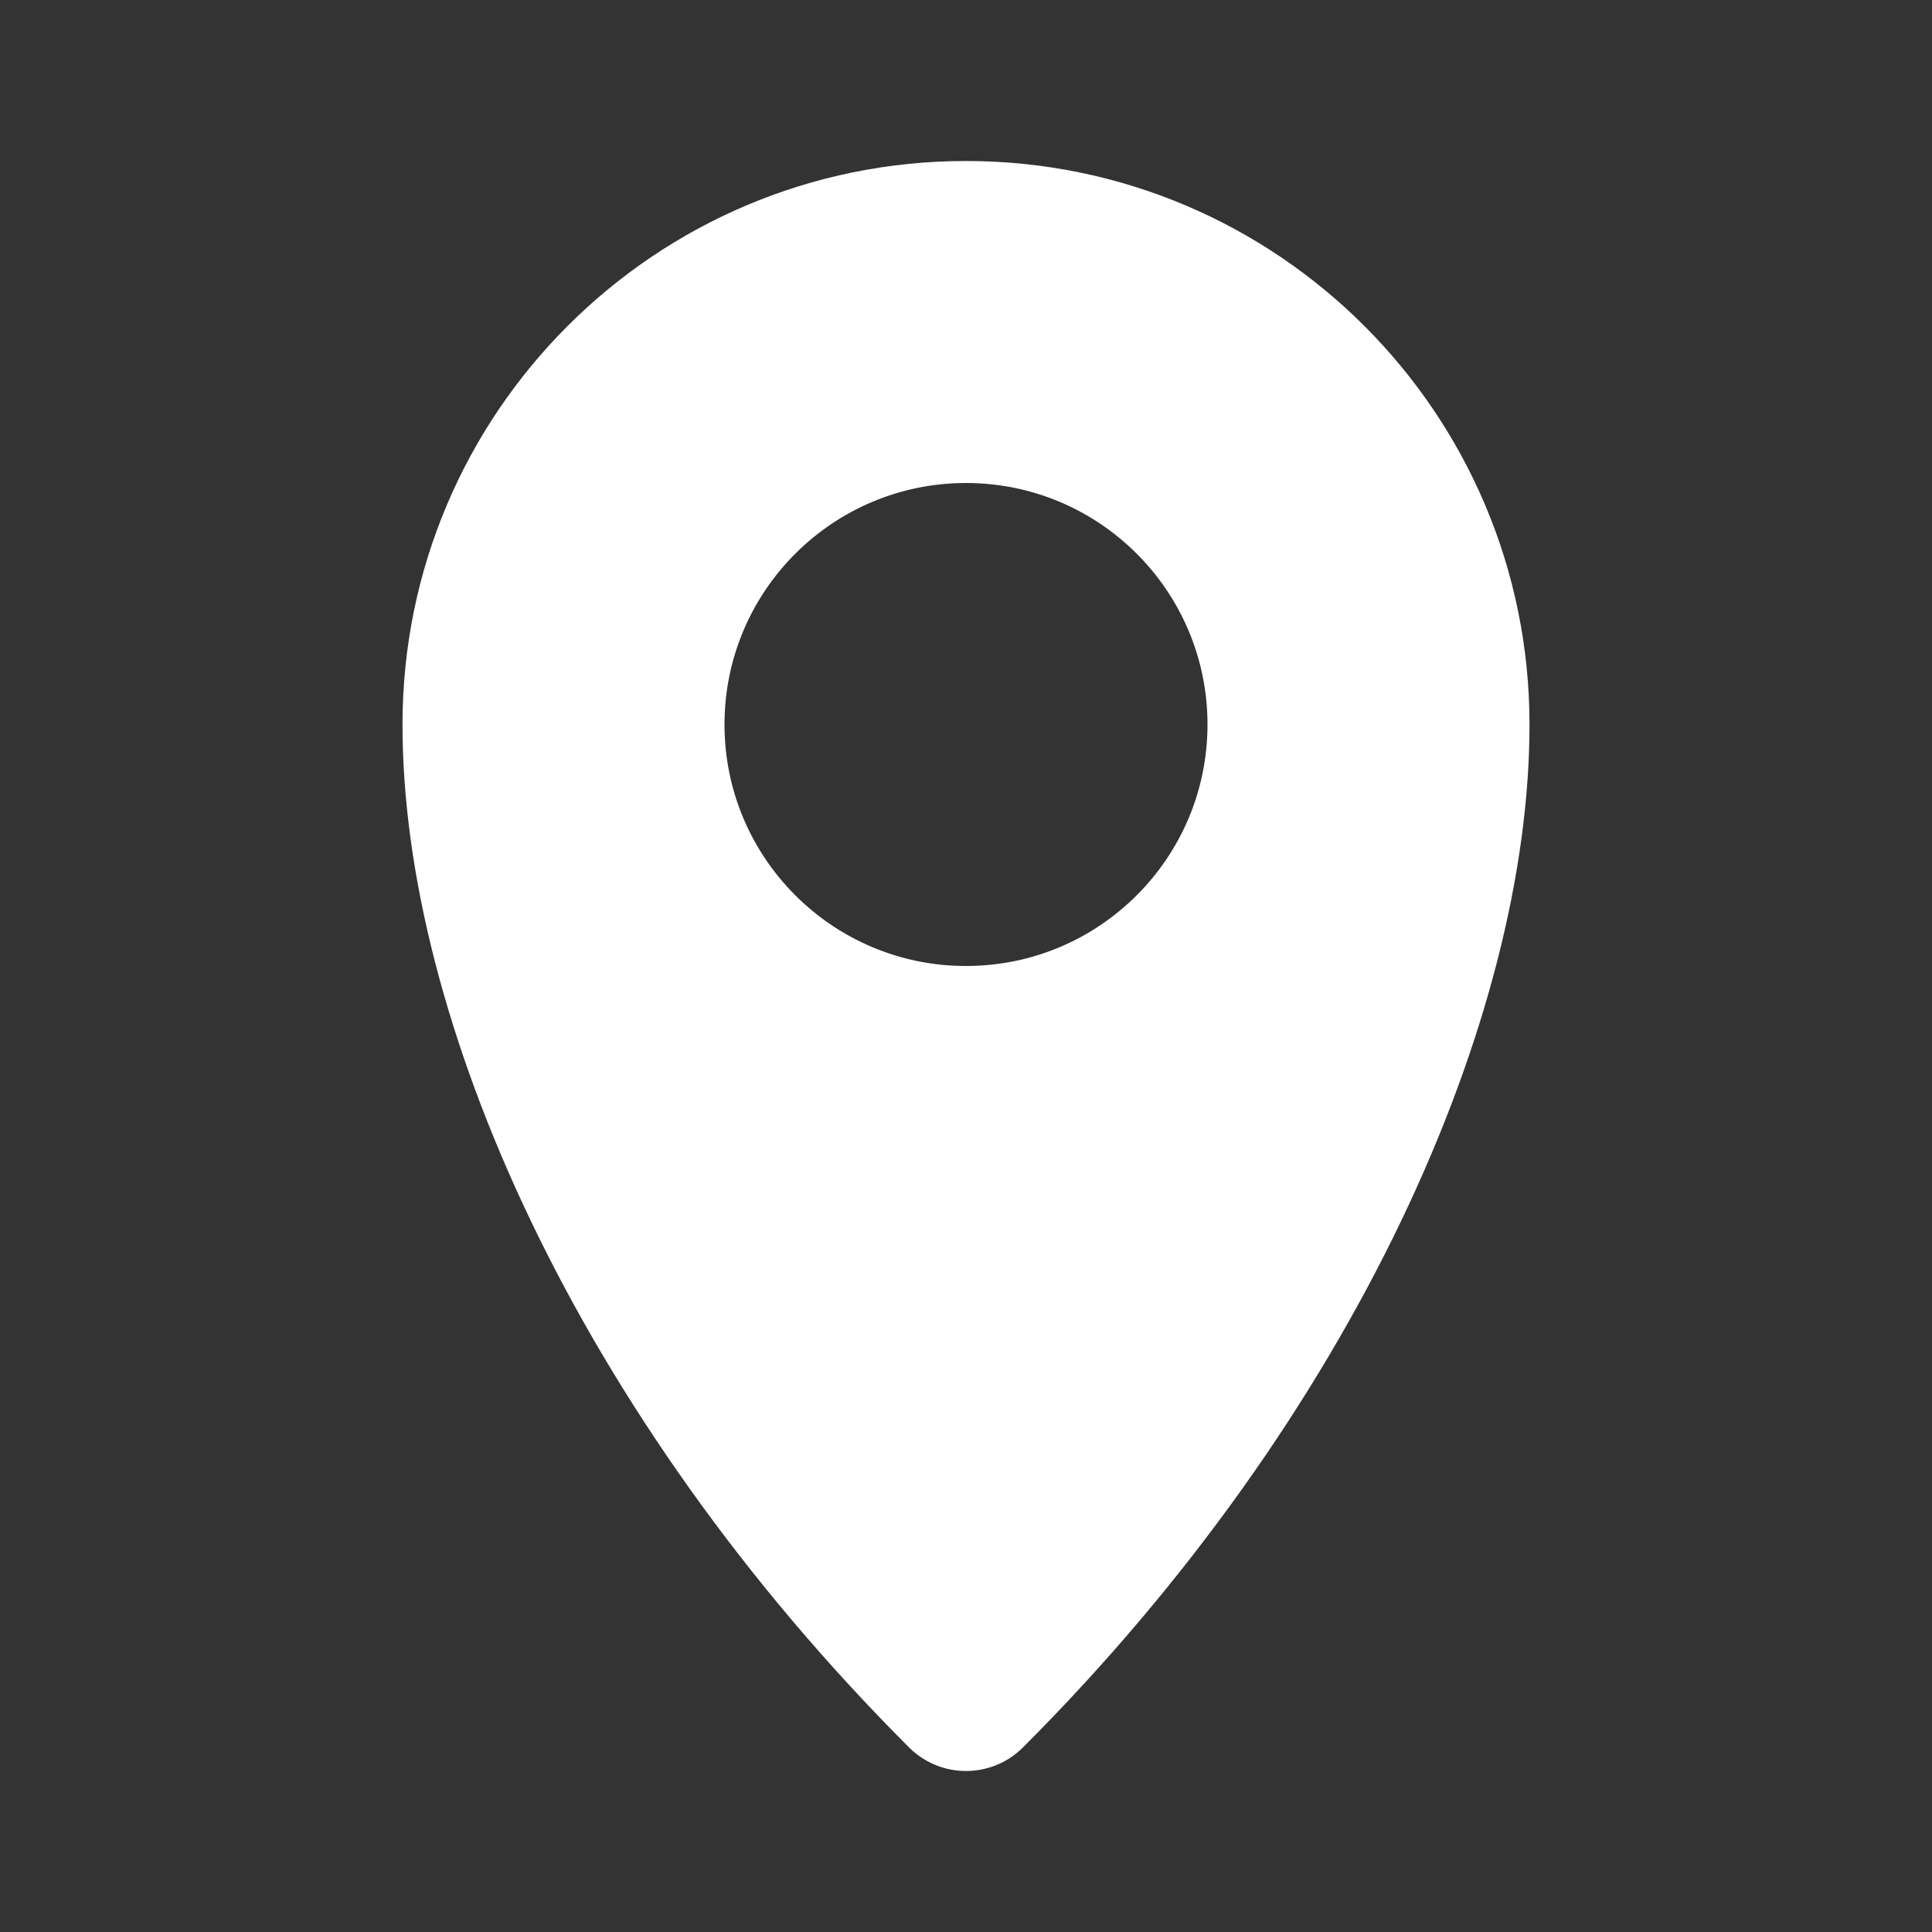 <svg width="36" height="36" viewBox="0 0 36 36" fill="none" xmlns="http://www.w3.org/2000/svg">
<rect x="0" y="0" width="36" height="36" fill="#333333" stroke="none"/>
<path fill-rule="evenodd" clip-rule="evenodd" d="M18 3C12.201 3 7.5 7.701 7.5 13.5C7.5 18.978 10.747 26.368 16.939 32.561C17.525 33.146 18.475 33.146 19.061 32.561C25.253 26.368 28.5 18.978 28.5 13.5C28.5 7.701 23.799 3 18 3ZM18 18C20.485 18 22.5 15.985 22.5 13.5C22.5 11.015 20.485 9 18 9C15.515 9 13.5 11.015 13.5 13.5C13.5 15.985 15.515 18 18 18Z" fill="white"/>
</svg>
